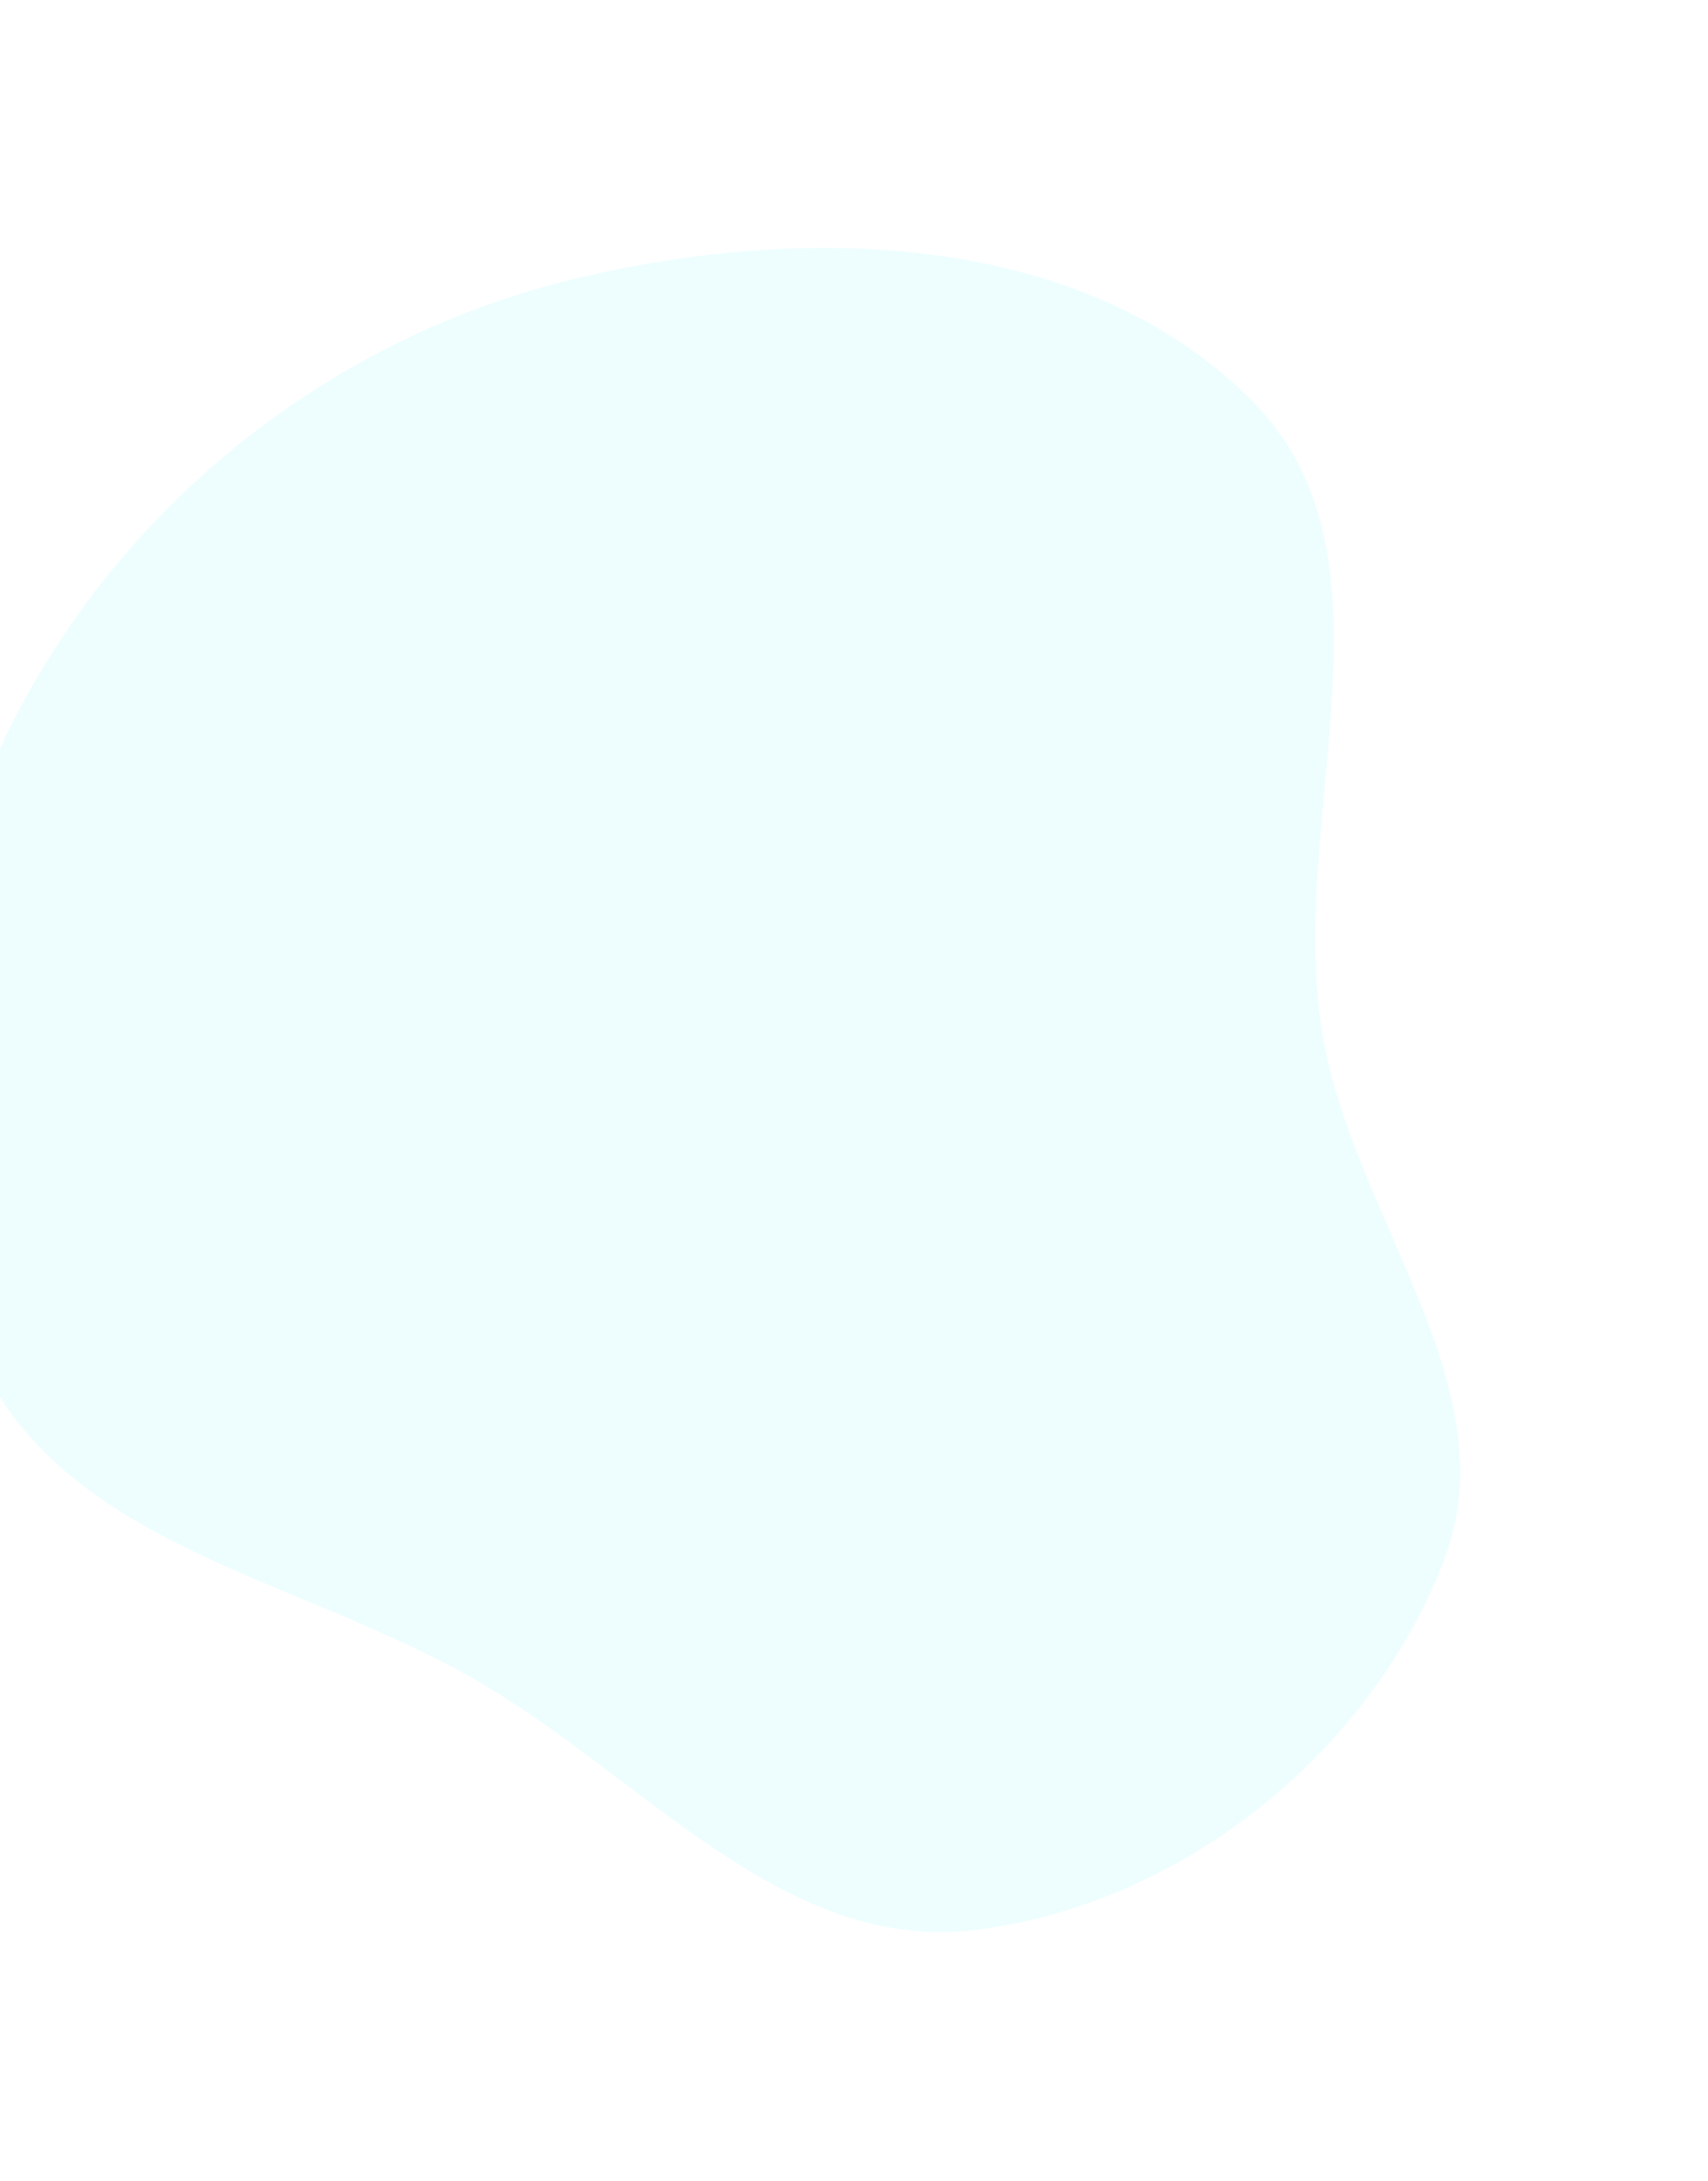 <svg width="1379" height="1760" viewBox="0 0 1379 1760" fill="none" xmlns="http://www.w3.org/2000/svg">
<g filter="url(#filter0_f_104_2159)">
<path fill-rule="evenodd" clip-rule="evenodd" d="M1011.07 323.623C1136.52 449.91 1038.8 658.453 1067.69 834.057C1092.32 983.744 1220.15 1119.43 1165.28 1260.83C1105.01 1416.17 952.414 1537.67 786.949 1557.61C631.47 1576.35 518.745 1432.98 382.84 1355.11C239.893 1273.21 51.995 1247.01 -16.578 1097.24C-93.766 928.651 -68.891 725.974 20.424 563.548C113.42 394.43 275.298 270.69 462.917 225.25C650.447 179.832 875.065 186.706 1011.07 323.623Z" fill="#E7FEFF" fill-opacity="0.7"/>
</g>
<defs>
<filter id="filter0_f_104_2159" x="-262.643" y="0.108" width="1641.48" height="1759.18" filterUnits="userSpaceOnUse" color-interpolation-filters="sRGB">
<feFlood flood-opacity="0" result="BackgroundImageFix"/>
<feBlend mode="normal" in="SourceGraphic" in2="BackgroundImageFix" result="shape"/>
<feGaussianBlur stdDeviation="100" result="effect1_foregroundBlur_104_2159"/>
</filter>
</defs>
</svg>
